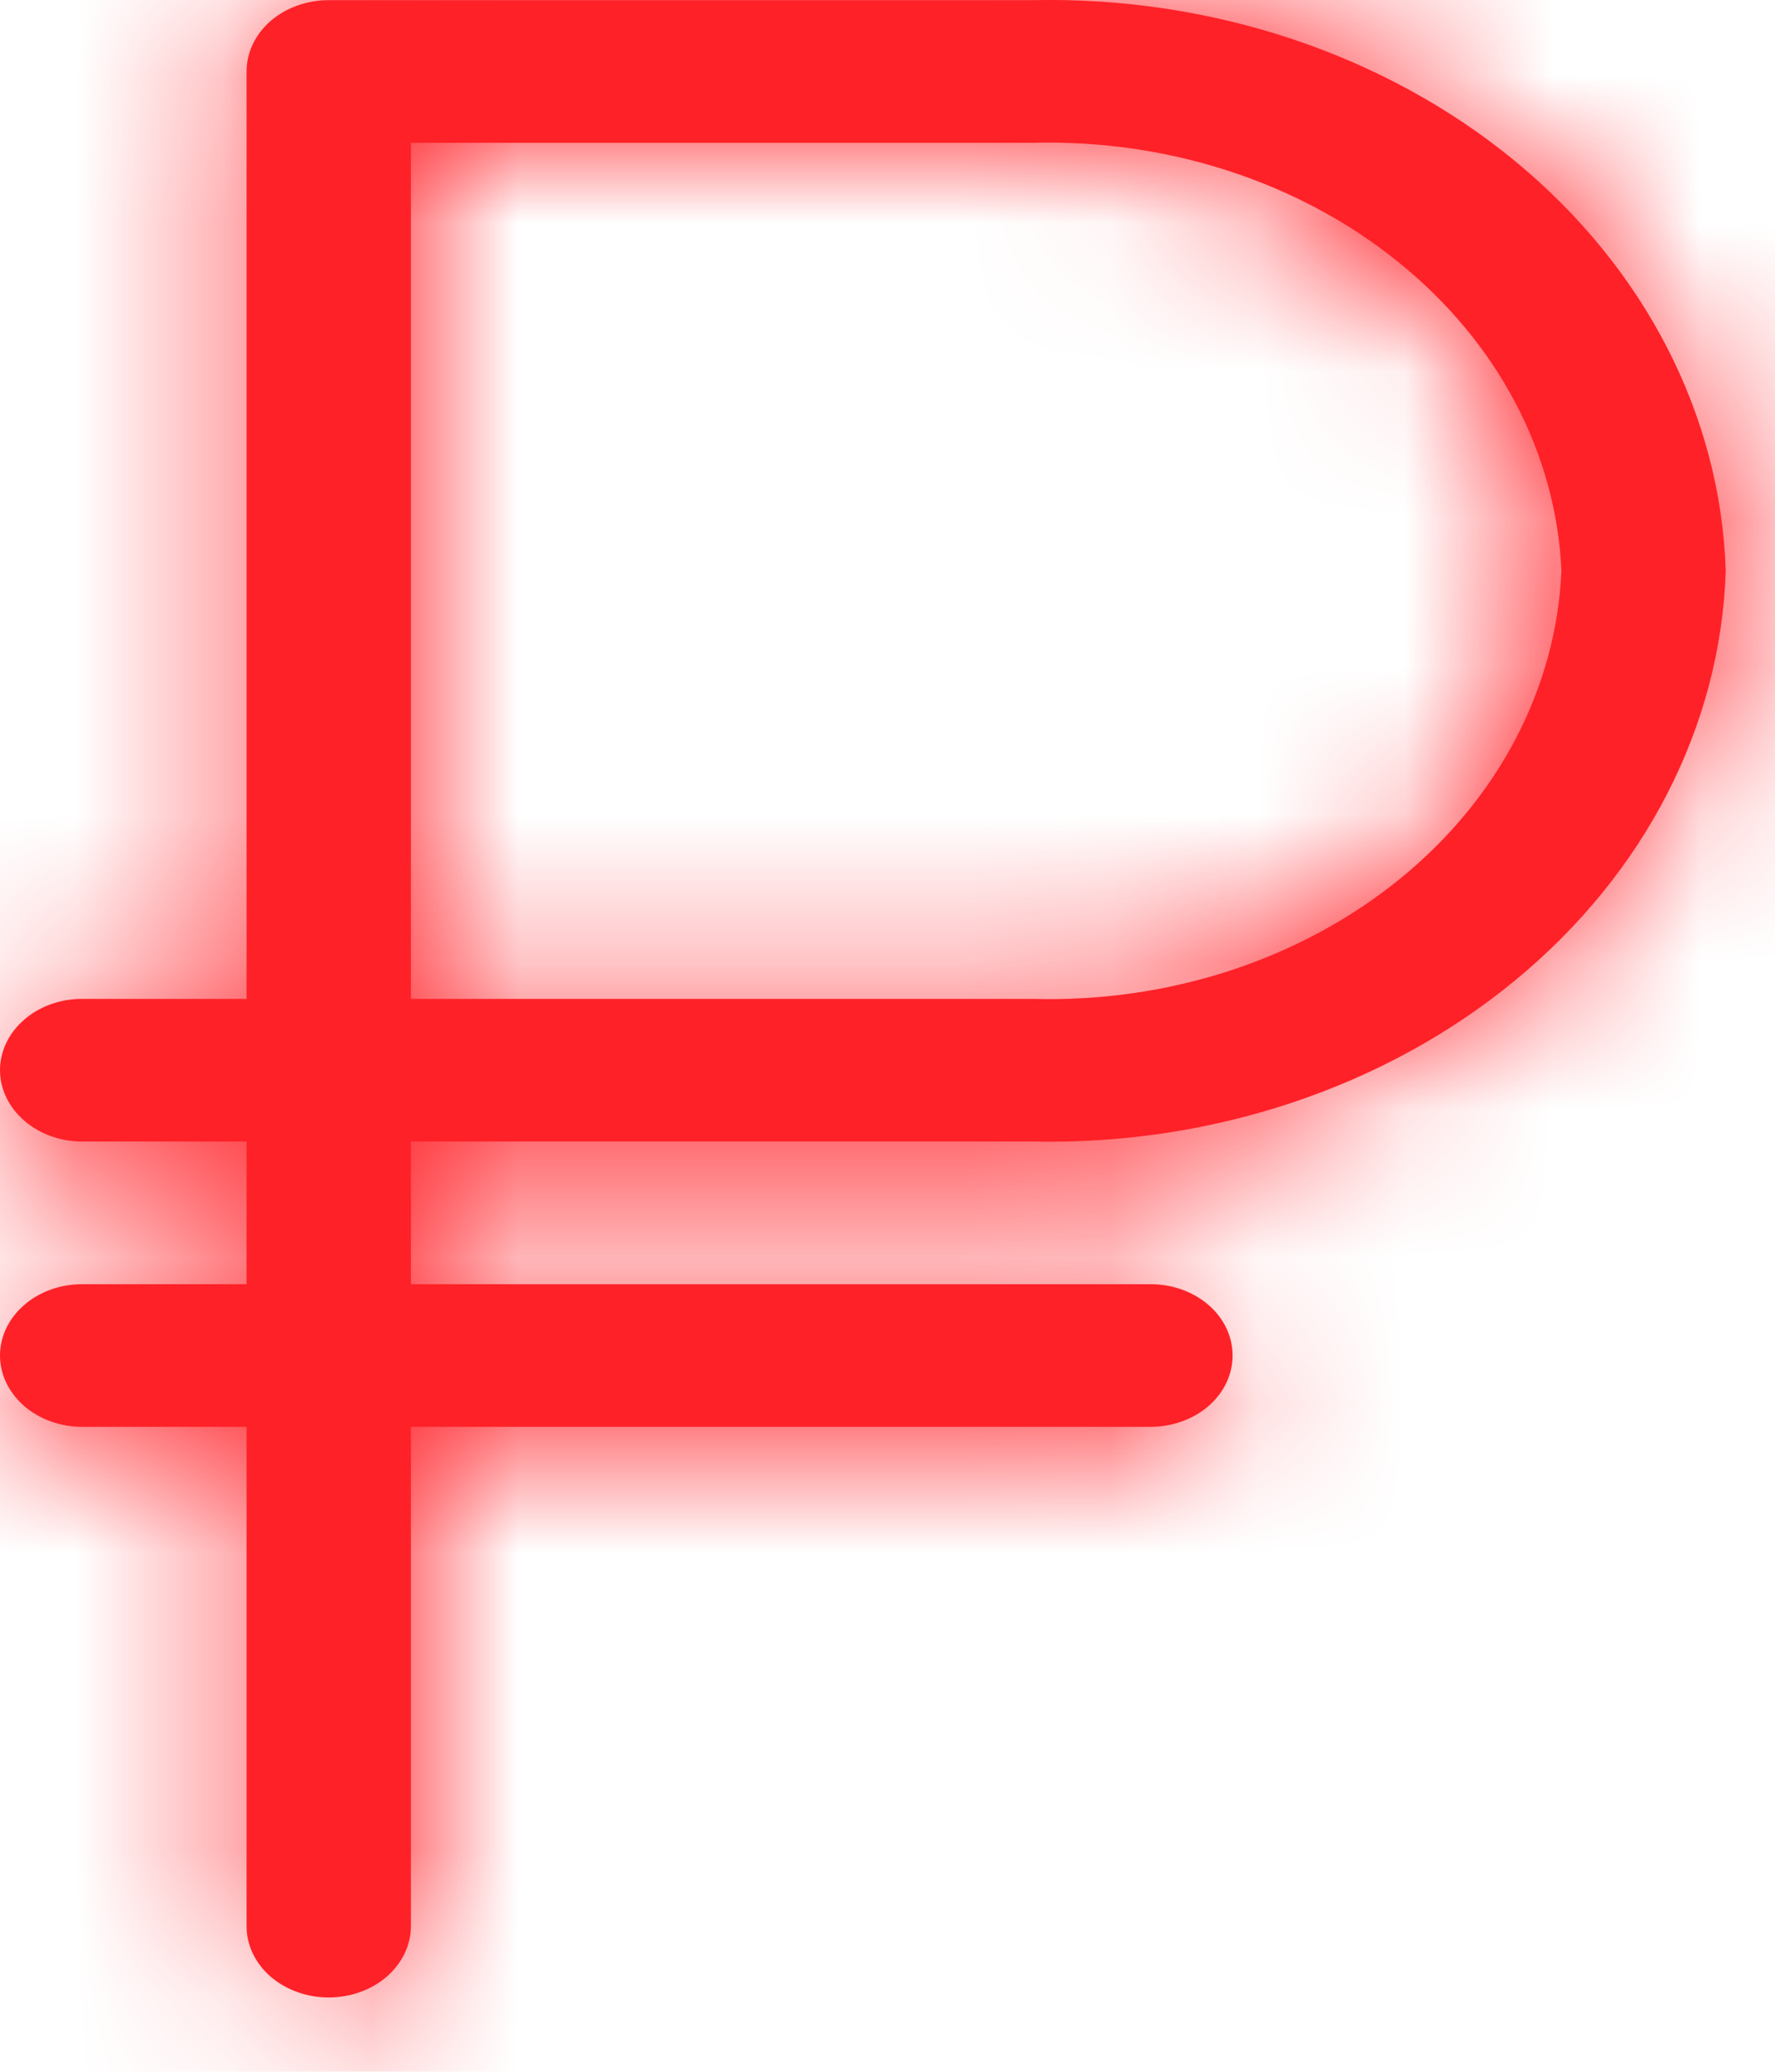 <svg width="12" height="14" viewBox="0 0 12 14" fill="none" xmlns="http://www.w3.org/2000/svg">
<mask id="path-1-inside-1_582_3110" fill="white">
<path d="M6.983 7.714C8.193 7.74 9.366 7.348 10.243 6.625C11.121 5.902 11.633 4.907 11.667 3.857C11.633 2.808 11.121 1.812 10.243 1.089C9.366 0.367 8.193 -0.025 6.983 0.001H2.222C2.075 0.001 1.934 0.052 1.829 0.142C1.725 0.233 1.667 0.355 1.667 0.483V6.75H0.556C0.408 6.75 0.267 6.8 0.163 6.891C0.059 6.981 0 7.104 0 7.232C0 7.359 0.059 7.482 0.163 7.572C0.267 7.663 0.408 7.714 0.556 7.714H1.667V8.678H0.556C0.408 8.678 0.267 8.728 0.163 8.819C0.059 8.909 0 9.032 0 9.16C0 9.288 0.059 9.41 0.163 9.501C0.267 9.591 0.408 9.642 0.556 9.642H1.667V13.016C1.667 13.144 1.725 13.266 1.829 13.357C1.934 13.447 2.075 13.498 2.222 13.498C2.37 13.498 2.511 13.447 2.615 13.357C2.719 13.266 2.778 13.144 2.778 13.016V9.642H7.778C7.925 9.642 8.066 9.591 8.171 9.501C8.275 9.41 8.333 9.288 8.333 9.16C8.333 9.032 8.275 8.909 8.171 8.819C8.066 8.728 7.925 8.678 7.778 8.678H2.778V7.714H6.983ZM2.778 0.965H6.983C7.898 0.941 8.787 1.231 9.456 1.773C10.126 2.314 10.521 3.064 10.556 3.857C10.522 4.651 10.128 5.402 9.458 5.944C8.788 6.486 7.899 6.776 6.983 6.75H2.778V0.965Z"/>
</mask>
<path d="M6.983 7.714C8.193 7.74 9.366 7.348 10.243 6.625C11.121 5.902 11.633 4.907 11.667 3.857C11.633 2.808 11.121 1.812 10.243 1.089C9.366 0.367 8.193 -0.025 6.983 0.001H2.222C2.075 0.001 1.934 0.052 1.829 0.142C1.725 0.233 1.667 0.355 1.667 0.483V6.75H0.556C0.408 6.75 0.267 6.8 0.163 6.891C0.059 6.981 0 7.104 0 7.232C0 7.359 0.059 7.482 0.163 7.572C0.267 7.663 0.408 7.714 0.556 7.714H1.667V8.678H0.556C0.408 8.678 0.267 8.728 0.163 8.819C0.059 8.909 0 9.032 0 9.16C0 9.288 0.059 9.41 0.163 9.501C0.267 9.591 0.408 9.642 0.556 9.642H1.667V13.016C1.667 13.144 1.725 13.266 1.829 13.357C1.934 13.447 2.075 13.498 2.222 13.498C2.37 13.498 2.511 13.447 2.615 13.357C2.719 13.266 2.778 13.144 2.778 13.016V9.642H7.778C7.925 9.642 8.066 9.591 8.171 9.501C8.275 9.41 8.333 9.288 8.333 9.16C8.333 9.032 8.275 8.909 8.171 8.819C8.066 8.728 7.925 8.678 7.778 8.678H2.778V7.714H6.983ZM2.778 0.965H6.983C7.898 0.941 8.787 1.231 9.456 1.773C10.126 2.314 10.521 3.064 10.556 3.857C10.522 4.651 10.128 5.402 9.458 5.944C8.788 6.486 7.899 6.776 6.983 6.75H2.778V0.965Z" fill="#FF2128"/>
<path d="M6.983 7.714L7.026 5.714L7.005 5.714H6.983V7.714ZM11.667 3.857L13.666 3.921L13.668 3.857L13.666 3.794L11.667 3.857ZM6.983 0.001V2.001H7.005L7.026 2.001L6.983 0.001ZM1.667 6.75V8.75H3.667V6.75H1.667ZM0 7.232L2 7.232L0 7.232ZM1.667 7.714H3.667V5.714H1.667V7.714ZM1.667 8.678V10.678H3.667V8.678H1.667ZM0 9.16L2 9.16L0 9.16ZM1.667 9.642H3.667V7.642H1.667V9.642ZM2.778 9.642V7.642H0.778V9.642H2.778ZM2.778 8.678H0.778V10.678H2.778V8.678ZM2.778 7.714V5.714H0.778V7.714H2.778ZM2.778 0.965V-1.035H0.778V0.965H2.778ZM6.983 0.965V2.965H7.01L7.037 2.965L6.983 0.965ZM10.556 3.857L12.554 3.941L12.557 3.856L12.554 3.77L10.556 3.857ZM6.983 6.75L7.04 4.75L7.012 4.75H6.983V6.75ZM2.778 6.75H0.778V8.75H2.778V6.75ZM6.941 9.713C8.596 9.749 10.243 9.217 11.515 8.169L8.972 5.081C8.489 5.48 7.791 5.73 7.026 5.714L6.941 9.713ZM11.515 8.169C12.796 7.115 13.612 5.598 13.666 3.921L9.668 3.794C9.654 4.217 9.447 4.69 8.972 5.081L11.515 8.169ZM13.666 3.794C13.612 2.117 12.796 0.6 11.515 -0.454L8.972 2.633C9.447 3.025 9.654 3.498 9.668 3.921L13.666 3.794ZM11.515 -0.454C10.243 -1.502 8.596 -2.034 6.941 -1.998L7.026 2.001C7.791 1.984 8.489 2.235 8.972 2.633L11.515 -0.454ZM6.983 -1.999H2.222V2.001H6.983V-1.999ZM2.222 -1.999C1.629 -1.999 1.013 -1.797 0.519 -1.368L3.14 1.653C2.855 1.901 2.521 2.001 2.222 2.001V-1.999ZM0.519 -1.368C0.016 -0.932 -0.333 -0.274 -0.333 0.483H3.667C3.667 0.985 3.435 1.397 3.14 1.653L0.519 -1.368ZM-0.333 0.483V6.75H3.667V0.483H-0.333ZM1.667 4.75H0.556V8.75H1.667V4.75ZM0.556 4.75C-0.038 4.75 -0.654 4.952 -1.148 5.38L1.473 8.401C1.188 8.649 0.854 8.75 0.556 8.75V4.75ZM-1.148 5.38C-1.651 5.816 -2 6.474 -2 7.232L2 7.232C2 7.733 1.768 8.146 1.473 8.401L-1.148 5.38ZM-2 7.232C-2 7.989 -1.651 8.647 -1.148 9.083L1.473 6.062C1.768 6.317 2 6.73 2 7.232L-2 7.232ZM-1.148 9.083C-0.654 9.512 -0.038 9.714 0.556 9.714V5.714C0.854 5.714 1.188 5.814 1.473 6.062L-1.148 9.083ZM0.556 9.714H1.667V5.714H0.556V9.714ZM-0.333 7.714V8.678H3.667V7.714H-0.333ZM1.667 6.678H0.556V10.678H1.667V6.678ZM0.556 6.678C-0.038 6.678 -0.654 6.88 -1.148 7.308L1.473 10.329C1.188 10.577 0.854 10.678 0.556 10.678V6.678ZM-1.148 7.308C-1.651 7.745 -2 8.402 -2 9.16L2 9.16C2 9.661 1.768 10.074 1.473 10.329L-1.148 7.308ZM-2 9.16C-2 9.917 -1.651 10.575 -1.148 11.011L1.473 7.99C1.768 8.245 2 8.658 2 9.16L-2 9.16ZM-1.148 11.011C-0.654 11.44 -0.038 11.642 0.556 11.642V7.642C0.854 7.642 1.188 7.742 1.473 7.99L-1.148 11.011ZM0.556 11.642H1.667V7.642H0.556V11.642ZM-0.333 9.642V13.016H3.667V9.642H-0.333ZM-0.333 13.016C-0.333 13.773 0.016 14.431 0.519 14.867L3.14 11.846C3.435 12.102 3.667 12.514 3.667 13.016H-0.333ZM0.519 14.867C1.013 15.296 1.629 15.498 2.222 15.498V11.498C2.521 11.498 2.855 11.598 3.14 11.846L0.519 14.867ZM2.222 15.498C2.816 15.498 3.432 15.296 3.926 14.867L1.304 11.846C1.59 11.598 1.924 11.498 2.222 11.498V15.498ZM3.926 14.867C4.429 14.431 4.778 13.773 4.778 13.016H0.778C0.778 12.514 1.01 12.102 1.304 11.846L3.926 14.867ZM4.778 13.016V9.642H0.778V13.016H4.778ZM2.778 11.642H7.778V7.642H2.778V11.642ZM7.778 11.642C8.371 11.642 8.987 11.44 9.481 11.011L6.86 7.99C7.145 7.742 7.479 7.642 7.778 7.642V11.642ZM9.481 11.011C9.984 10.575 10.333 9.917 10.333 9.16H6.333C6.333 8.658 6.565 8.245 6.86 7.99L9.481 11.011ZM10.333 9.16C10.333 8.402 9.984 7.745 9.481 7.308L6.86 10.329C6.565 10.074 6.333 9.661 6.333 9.16H10.333ZM9.481 7.308C8.987 6.88 8.371 6.678 7.778 6.678V10.678C7.479 10.678 7.145 10.577 6.86 10.329L9.481 7.308ZM7.778 6.678H2.778V10.678H7.778V6.678ZM4.778 8.678V7.714H0.778V8.678H4.778ZM2.778 9.714H6.983V5.714H2.778V9.714ZM2.778 2.965H6.983V-1.035H2.778V2.965ZM7.037 2.965C7.508 2.952 7.924 3.105 8.198 3.327L10.715 0.218C9.651 -0.644 8.288 -1.071 6.929 -1.034L7.037 2.965ZM8.198 3.327C8.464 3.542 8.55 3.776 8.557 3.945L12.554 3.77C12.492 2.352 11.787 1.086 10.715 0.218L8.198 3.327ZM8.557 3.774C8.55 3.942 8.465 4.174 8.2 4.389L10.716 7.498C11.79 6.629 12.494 5.361 12.554 3.941L8.557 3.774ZM8.2 4.389C7.926 4.611 7.511 4.764 7.04 4.75L6.926 8.749C8.287 8.787 9.651 8.361 10.716 7.498L8.2 4.389ZM6.983 4.75H2.778V8.75H6.983V4.75ZM4.778 6.75V0.965H0.778V6.75H4.778Z" fill="#FF2128" mask="url(#path-1-inside-1_582_3110)"/>
</svg>
